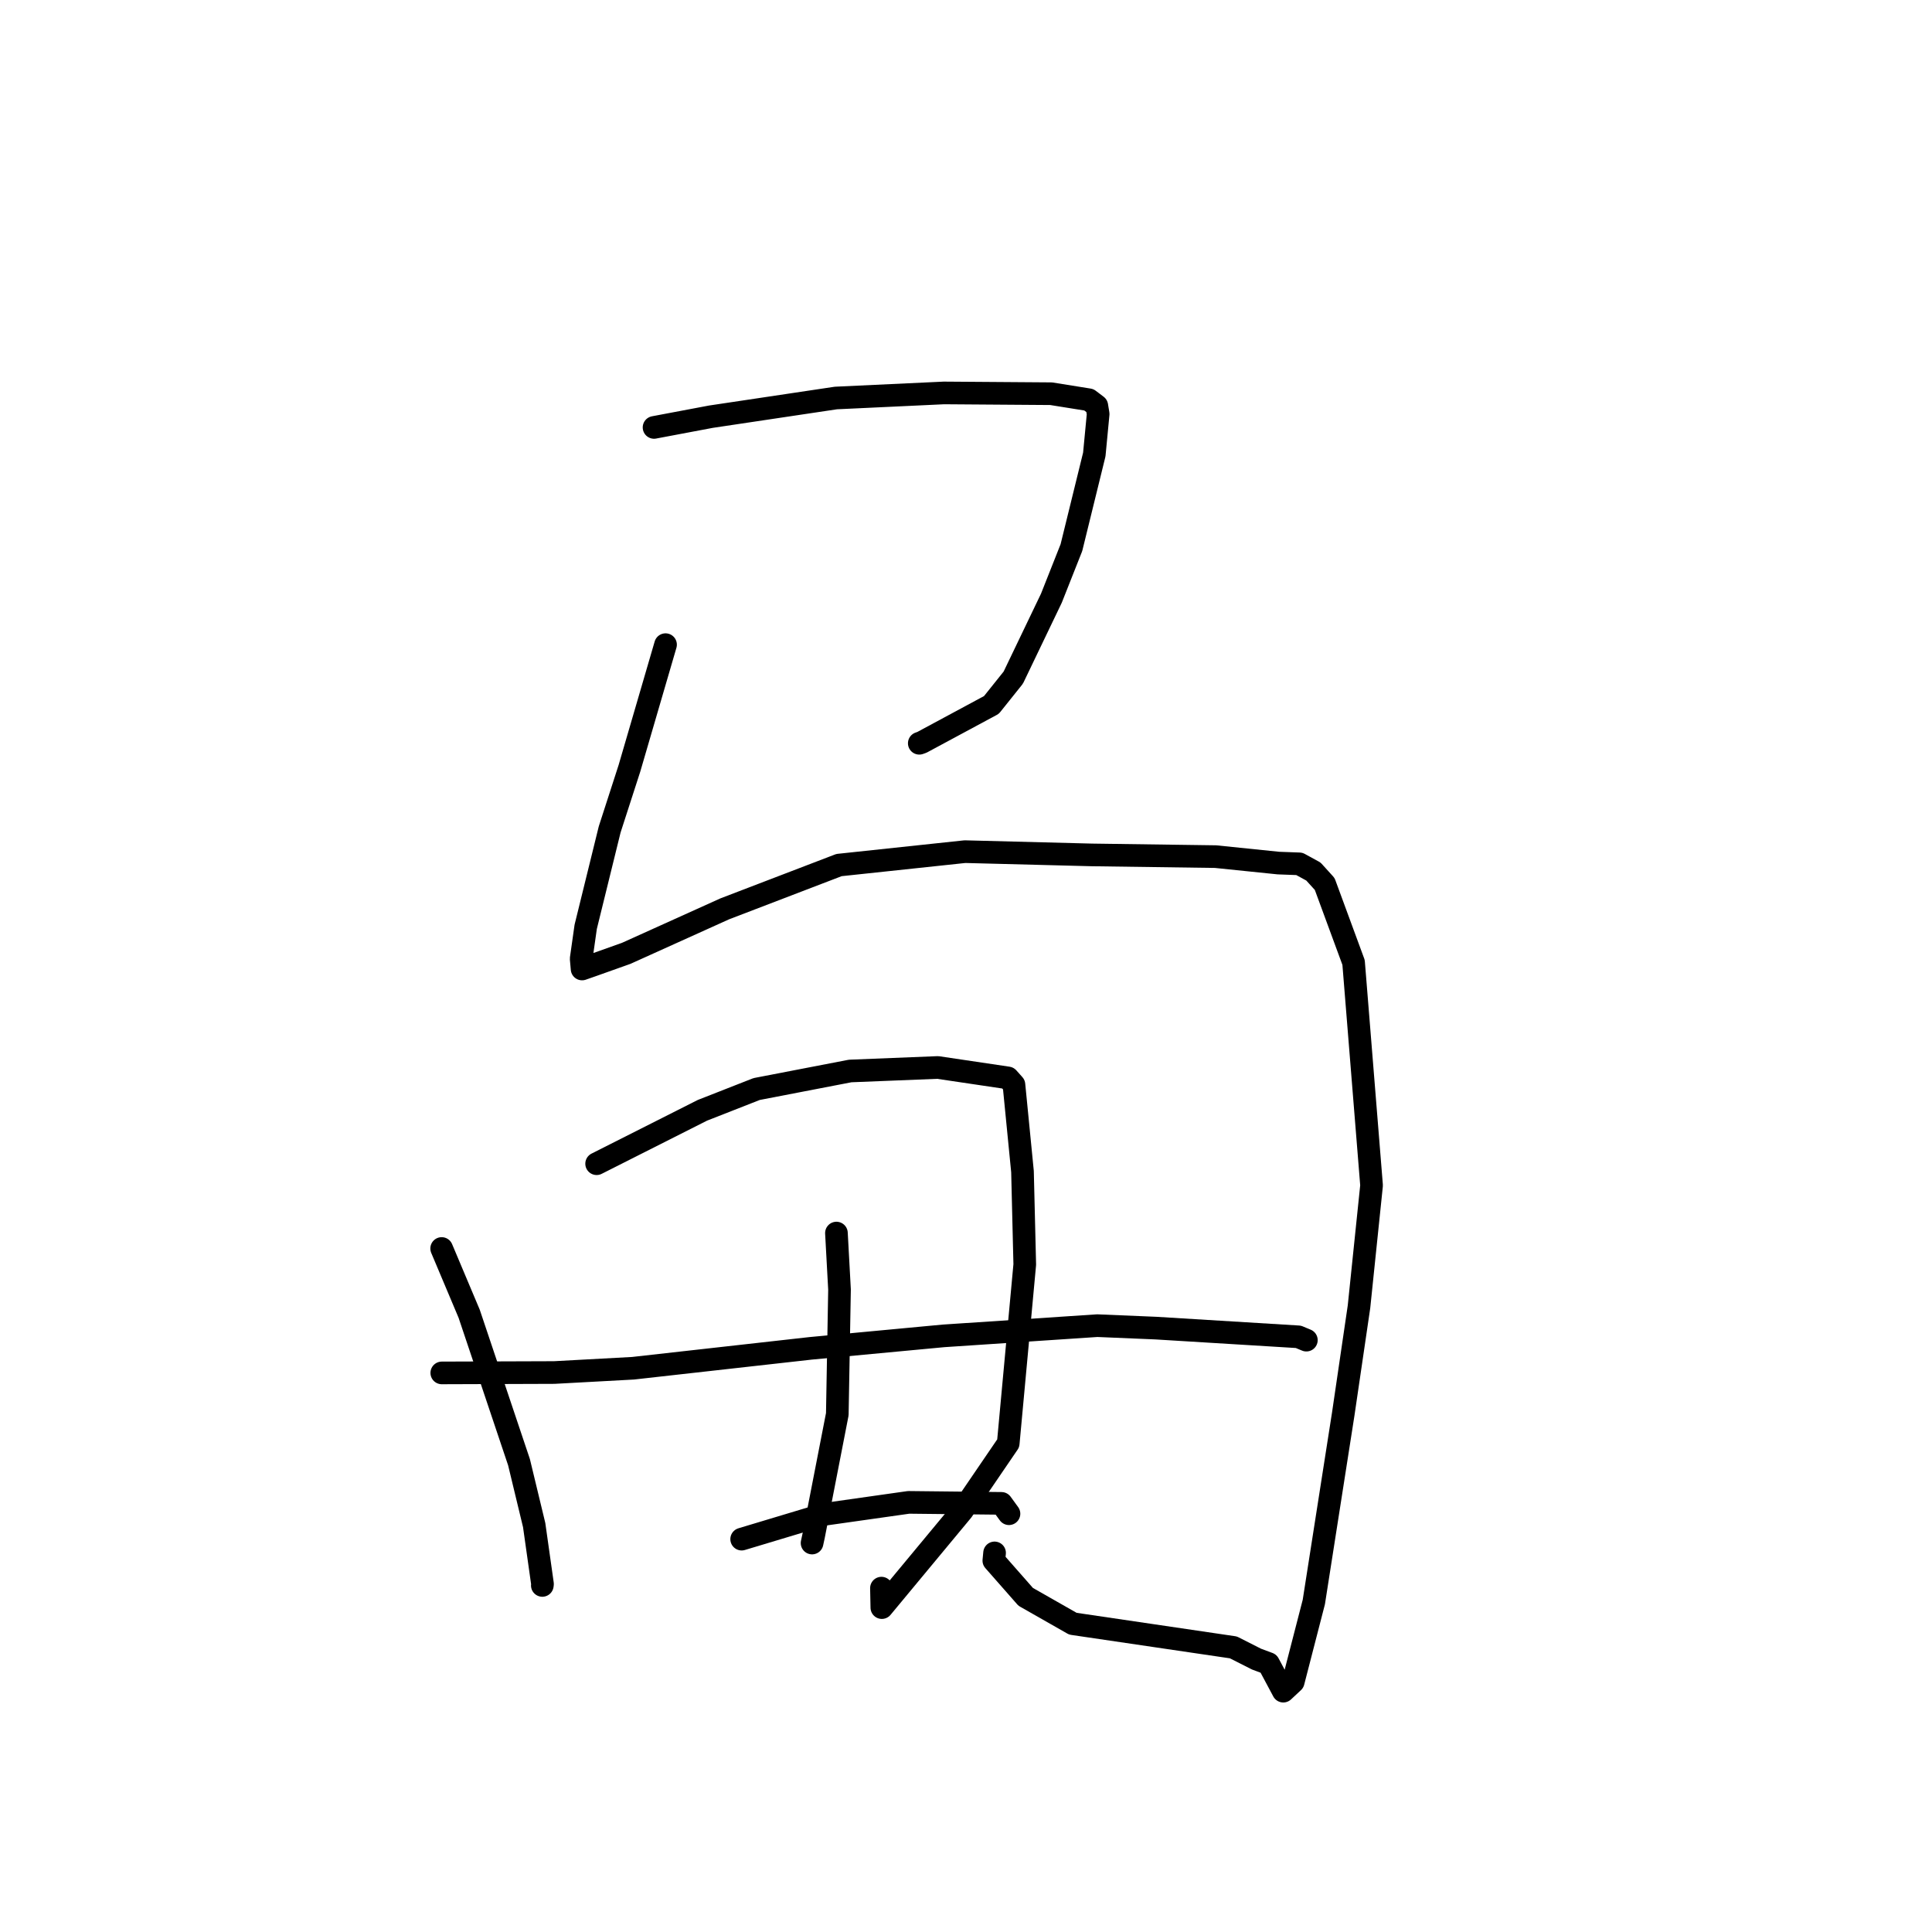 <?xml version="1.0" standalone="no"?>
    <svg width="256" height="256" xmlns="http://www.w3.org/2000/svg" version="1.1">
    <polyline stroke="black" stroke-width="3" stroke-linecap="round" fill="transparent" stroke-linejoin="round" points="86.664 56.636 94.197 55.215 110.756 52.738 125.075 52.066 139.28 52.169 144.282 52.97 145.332 53.765 145.511 54.858 144.999 60.226 141.968 72.561 139.313 79.268 134.265 89.788 131.369 93.408 122.163 98.362 121.809 98.488 " />
        <polyline stroke="black" stroke-width="3" stroke-linecap="round" fill="transparent" stroke-linejoin="round" points="88.188 85.42 83.403 101.809 80.784 109.908 77.609 122.809 77.008 127.037 77.129 128.387 77.129 128.396 78.53 127.906 82.976 126.324 96.04 120.424 111.172 114.626 127.861 112.848 144.692 113.281 161.068 113.507 169.397 114.362 172.17 114.464 174.032 115.482 175.529 117.131 179.356 127.528 181.739 157.072 180.074 173.15 177.988 187.355 174.089 212.275 171.357 222.859 170.042 224.087 168.09 220.434 166.497 219.842 163.431 218.288 142.164 215.151 135.909 211.59 131.688 206.79 131.786 205.768 " />
        <polyline stroke="black" stroke-width="3" stroke-linecap="round" fill="transparent" stroke-linejoin="round" points="58.522 165.432 62.166 174.076 68.772 193.753 70.78 202.079 71.884 209.886 71.863 210.061 71.861 210.075 71.861 210.078 " />
        <polyline stroke="black" stroke-width="3" stroke-linecap="round" fill="transparent" stroke-linejoin="round" points="79.056 154.198 93.07 147.122 100.257 144.303 112.654 141.912 124.257 141.446 133.552 142.827 134.275 143.637 134.353 143.724 135.486 155.246 135.786 167.552 133.596 191.247 127.508 200.171 116.849 213.016 116.795 210.436 " />
        <polyline stroke="black" stroke-width="3" stroke-linecap="round" fill="transparent" stroke-linejoin="round" points="58.538 181.918 73.44 181.867 83.884 181.299 107.437 178.66 125.024 177.01 145.395 175.656 153.144 175.981 172.043 177.136 172.994 177.532 173.099 177.576 173.099 177.576 173.1 177.576 " />
        <polyline stroke="black" stroke-width="3" stroke-linecap="round" fill="transparent" stroke-linejoin="round" points="110.832 163.387 111.24 170.875 110.947 187.39 107.811 203.5 107.603 204.46 " />
        <polyline stroke="black" stroke-width="3" stroke-linecap="round" fill="transparent" stroke-linejoin="round" points="98.274 203.944 109.186 200.662 120.398 199.072 132.698 199.204 133.616 200.467 133.695 200.576 " />
        </svg>